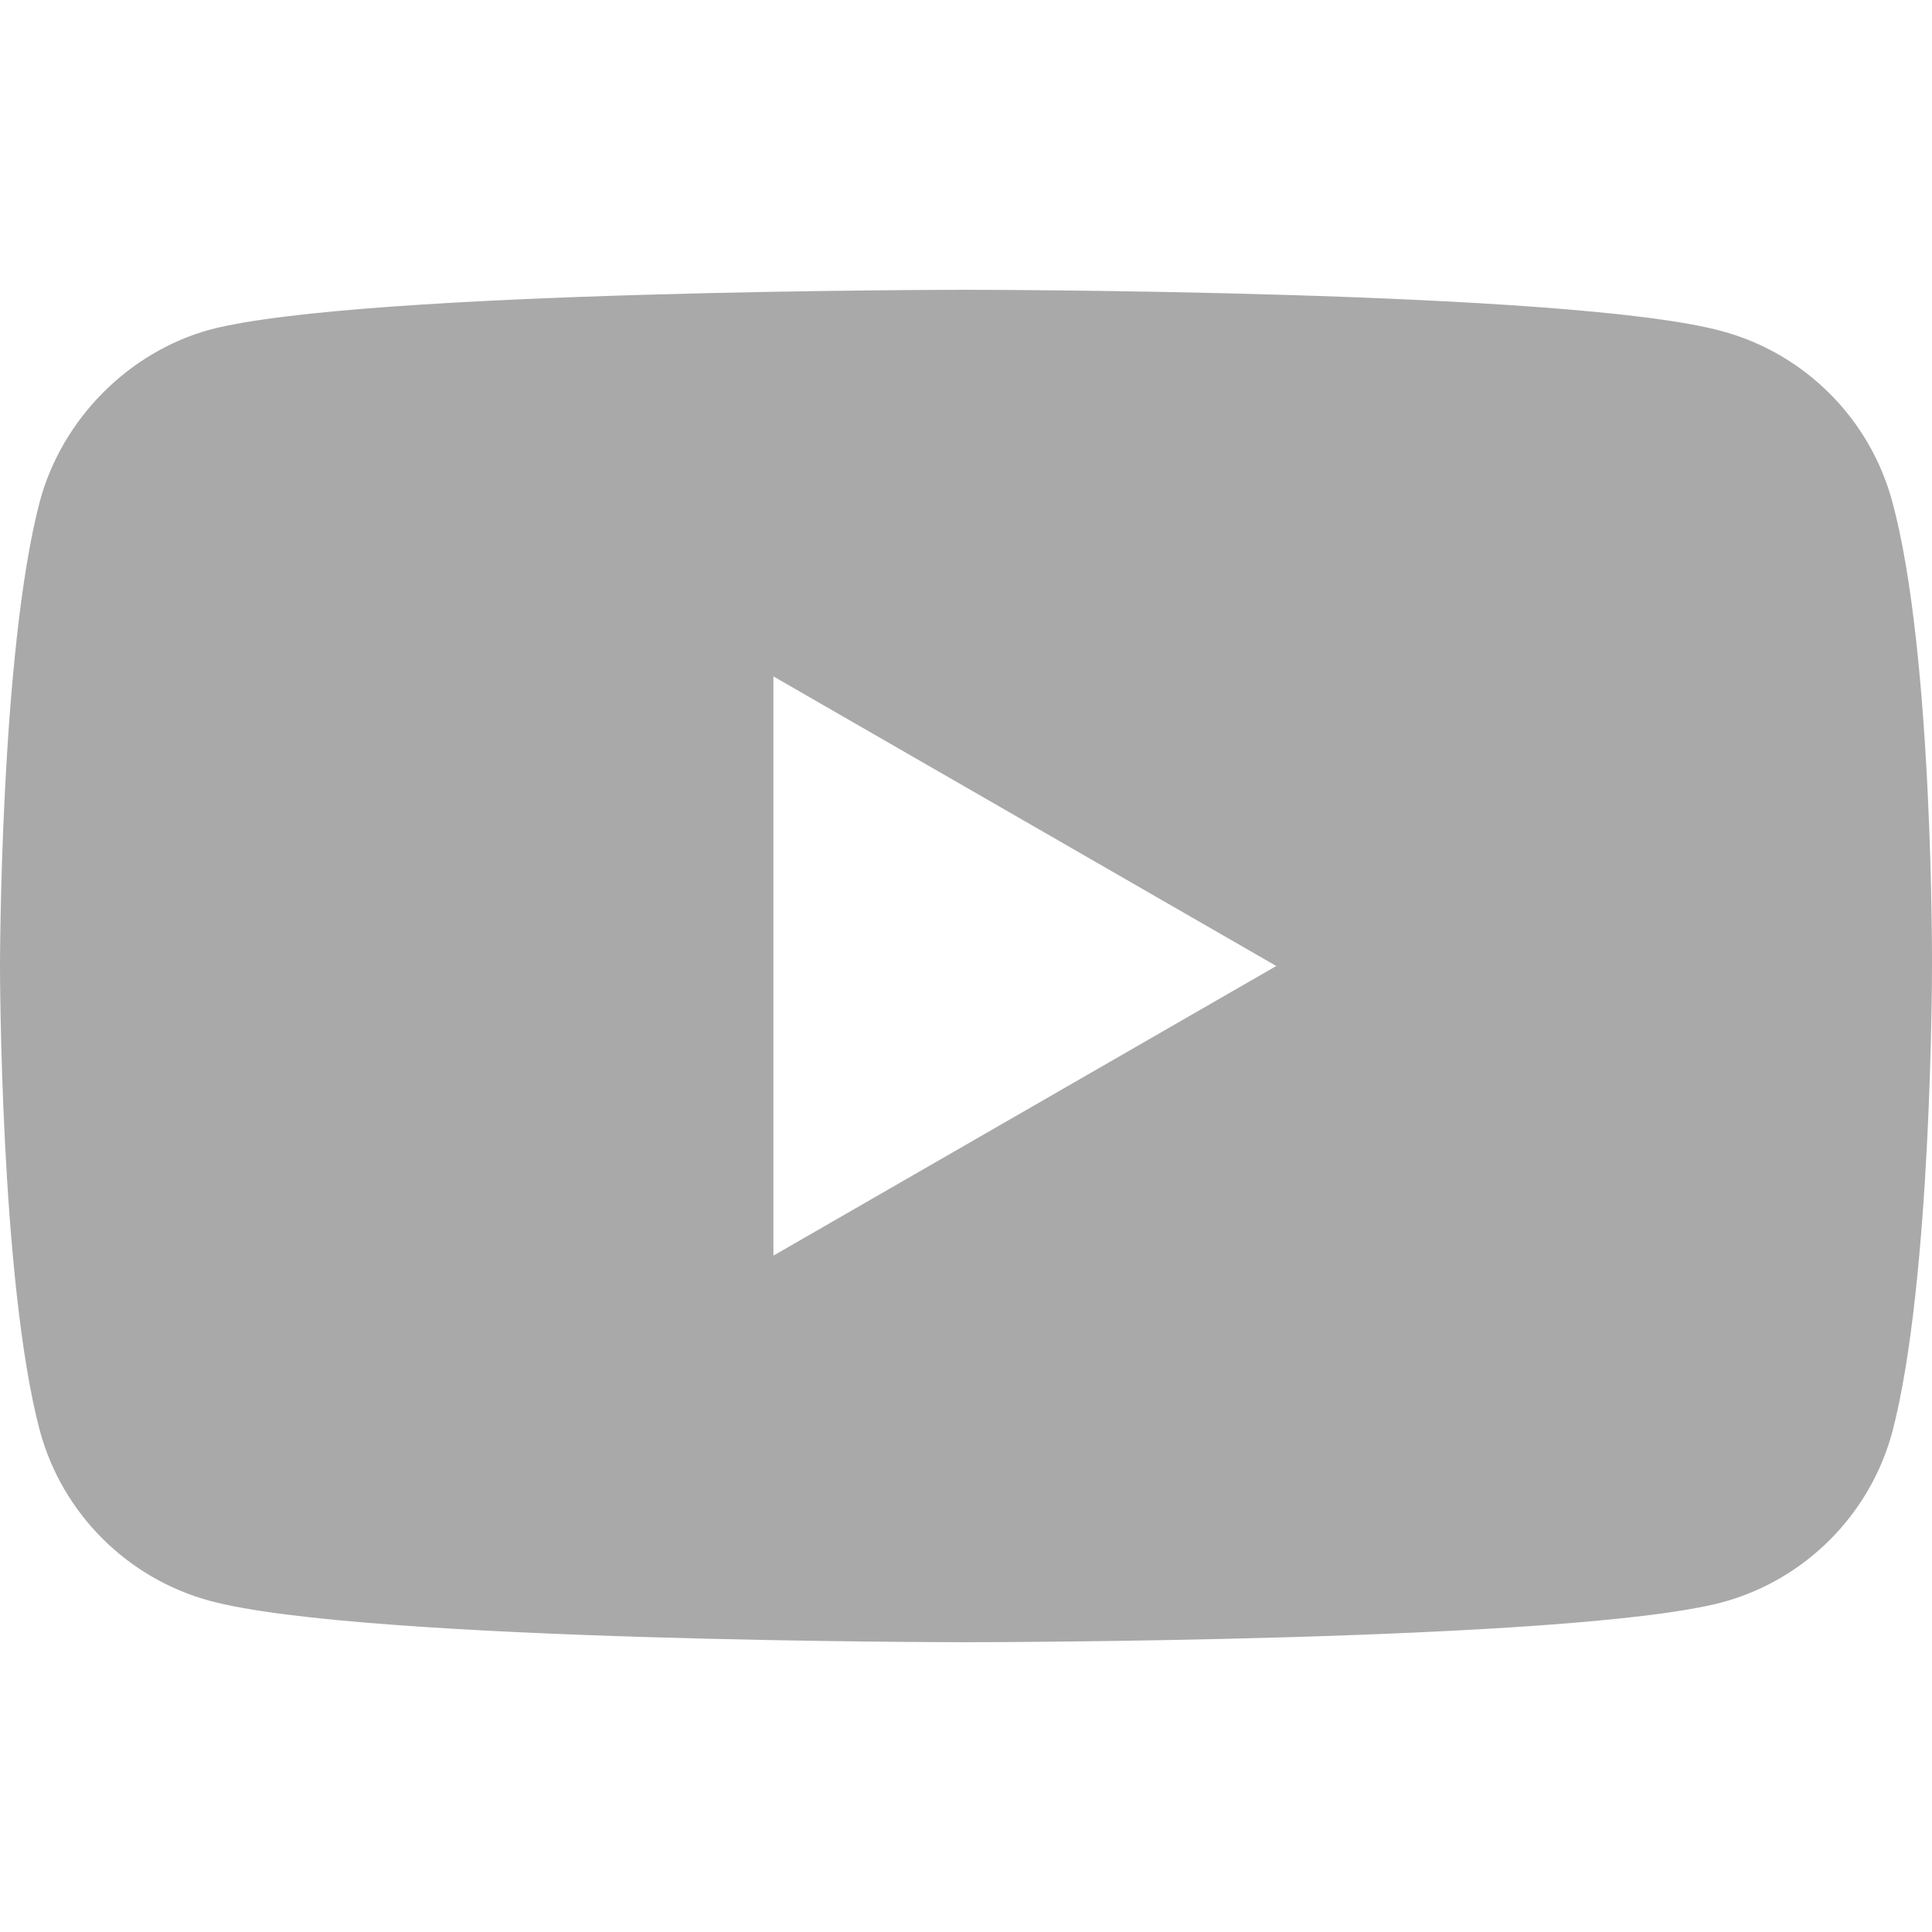 <svg xmlns="http://www.w3.org/2000/svg" width="28" height="28" viewBox="0 0 28 28">
    <g fill="none" fill-rule="evenodd">
        <g>
            <g>
                <path fill="#D8D8D8" fill-opacity="0" d="M0 0H28V28H0z" transform="translate(-1363 -10955) translate(1363 10955)"/>
                <g fill="#A9A9A9" fill-rule="nonzero">
                    <path d="M11.209 5.603v8.394L18.497 9.8 11.21 5.603zm16.214 10.93c-.323 1.2-1.269 2.145-2.468 2.468C22.764 19.6 14 19.6 14 19.6s-8.764 0-10.956-.577C1.868 18.701.9 17.732.577 16.533 0 14.343 0 9.8 0 9.8s0-4.565.577-6.733C.9 1.867 1.845.923 3.044.599 5.258 0 14 0 14 0s8.764 0 10.955.577c1.2.322 2.145 1.268 2.469 2.467C28 5.234 28 9.777 28 9.777s.023 4.566-.577 6.756" transform="translate(-1363 -10955) translate(1363 10955) matrix(1 0 0 -1 0 23.8)"/>
                </g>
            </g>
        </g>
    </g>
</svg>
